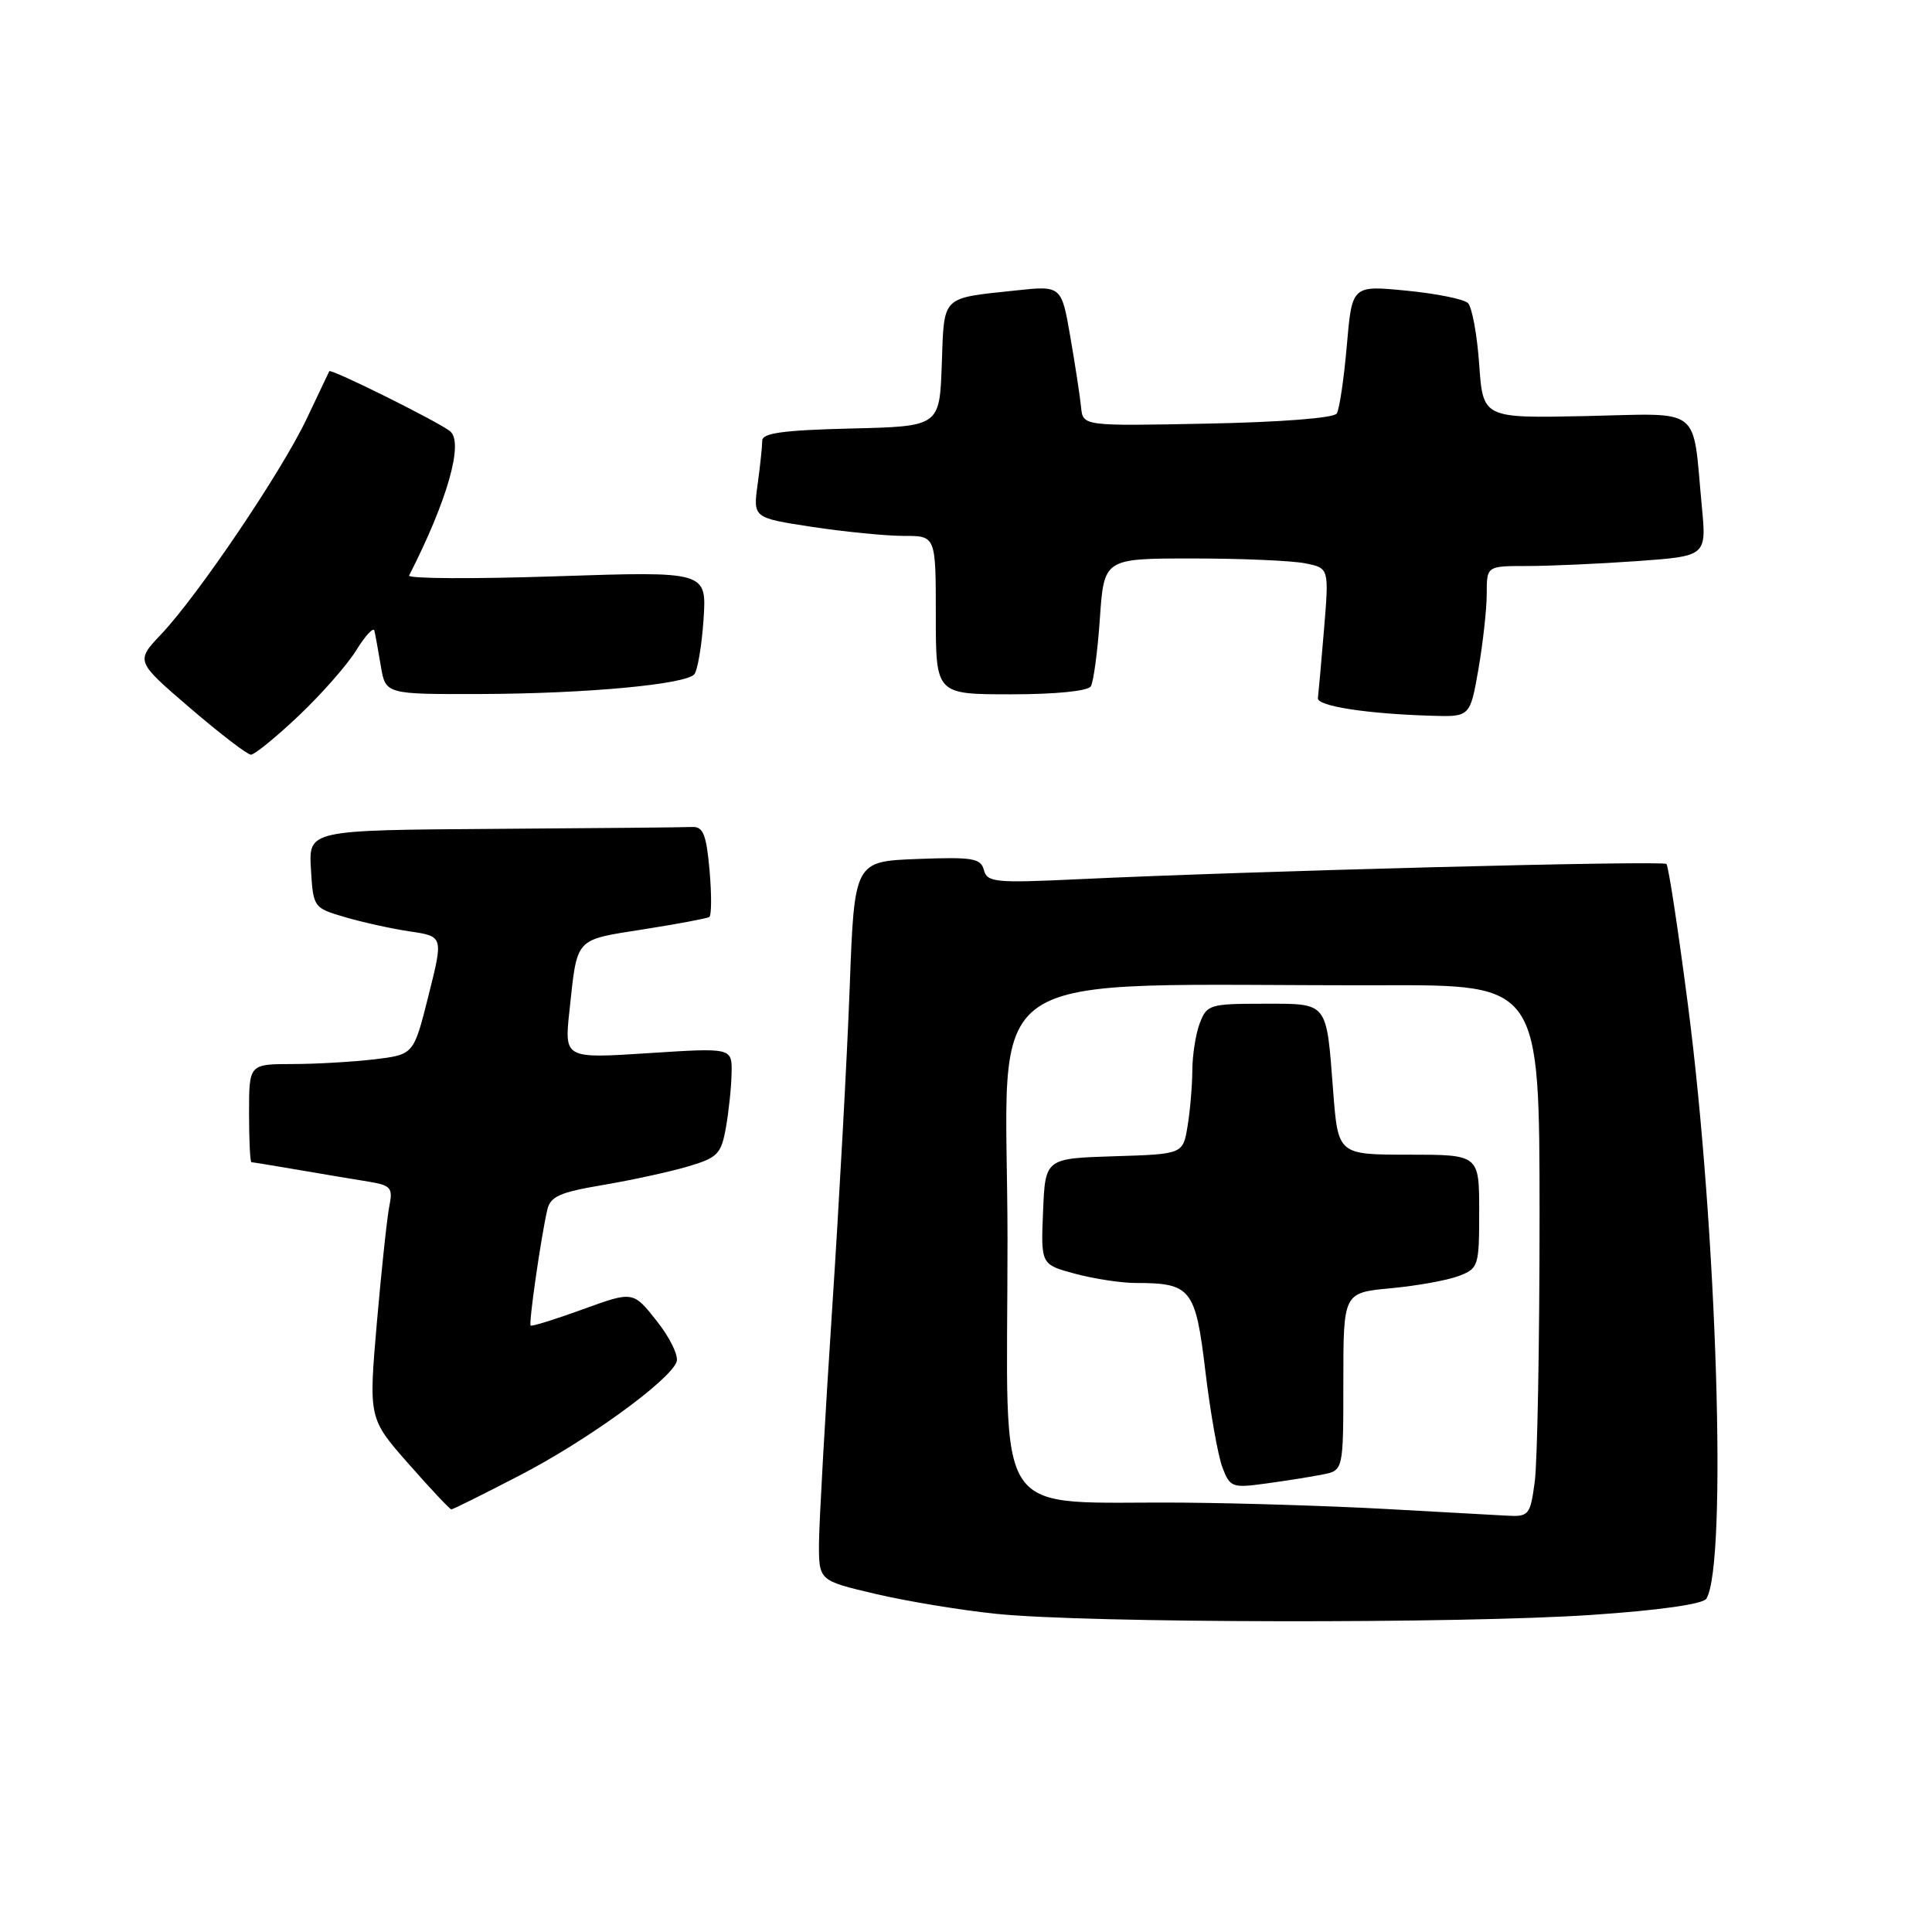 <?xml version="1.0" encoding="UTF-8" standalone="no"?>
<!DOCTYPE svg PUBLIC "-//W3C//DTD SVG 1.1//EN" "http://www.w3.org/Graphics/SVG/1.1/DTD/svg11.dtd" >
<svg xmlns="http://www.w3.org/2000/svg" xmlns:xlink="http://www.w3.org/1999/xlink" version="1.1" viewBox="0 0 256 256">
 <g >
 <path fill="currentColor"
d=" M 210.94 213.98 C 219.84 213.38 225.66 212.55 226.10 211.84 C 228.89 207.32 227.52 162.90 223.67 133.23 C 222.37 123.19 221.08 114.75 220.81 114.48 C 220.33 114.00 165.81 115.41 142.66 116.51 C 131.88 117.02 130.79 116.91 130.37 115.28 C 129.96 113.72 128.88 113.54 121.55 113.82 C 113.21 114.14 113.21 114.14 112.59 130.82 C 112.25 139.99 111.20 159.20 110.26 173.50 C 109.32 187.80 108.54 201.74 108.52 204.47 C 108.50 209.44 108.50 209.44 116.00 211.20 C 120.12 212.17 127.33 213.36 132.00 213.84 C 143.87 215.08 193.57 215.17 210.94 213.98 Z  M 68.84 195.51 C 77.74 190.91 88.68 182.99 89.65 180.46 C 89.95 179.68 88.78 177.25 87.04 175.06 C 83.89 171.07 83.89 171.07 77.23 173.49 C 73.57 174.82 70.46 175.79 70.31 175.64 C 70.04 175.37 71.65 164.12 72.51 160.34 C 72.91 158.54 74.13 157.99 79.88 157.02 C 83.66 156.38 88.73 155.28 91.13 154.57 C 95.10 153.40 95.56 152.93 96.19 149.39 C 96.57 147.25 96.91 144.00 96.94 142.17 C 97.00 138.83 97.00 138.83 85.89 139.55 C 74.77 140.27 74.77 140.27 75.46 133.89 C 76.51 124.12 76.08 124.59 85.21 123.15 C 89.73 122.44 93.67 121.70 93.98 121.51 C 94.29 121.32 94.30 118.54 94.02 115.33 C 93.60 110.60 93.17 109.52 91.75 109.58 C 90.79 109.63 78.95 109.74 65.45 109.83 C 40.90 110.00 40.90 110.00 41.20 115.14 C 41.50 120.24 41.54 120.30 45.69 121.52 C 48.00 122.20 51.88 123.06 54.32 123.42 C 58.75 124.08 58.75 124.08 56.78 131.91 C 54.82 139.74 54.82 139.74 49.66 140.36 C 46.82 140.70 41.91 140.99 38.75 140.99 C 33.00 141.00 33.00 141.00 33.00 147.50 C 33.00 151.07 33.14 154.00 33.32 154.00 C 33.49 154.00 36.30 154.46 39.57 155.02 C 42.83 155.58 46.99 156.28 48.82 156.57 C 51.80 157.06 52.08 157.39 51.59 159.81 C 51.29 161.29 50.55 168.23 49.94 175.22 C 48.84 187.95 48.84 187.95 54.14 193.97 C 57.06 197.29 59.61 200.00 59.81 200.00 C 60.02 200.00 64.08 197.98 68.84 195.51 Z  M 39.58 94.84 C 42.58 92.00 46.02 88.09 47.21 86.16 C 48.40 84.23 49.48 83.06 49.61 83.57 C 49.73 84.08 50.12 86.19 50.46 88.25 C 51.09 92.00 51.09 92.00 63.80 91.96 C 77.67 91.91 90.73 90.70 91.99 89.36 C 92.42 88.88 92.98 85.62 93.22 82.10 C 93.65 75.70 93.65 75.70 73.74 76.36 C 62.79 76.73 54.00 76.68 54.21 76.26 C 59.30 66.28 61.47 58.62 59.64 57.14 C 58.05 55.87 43.83 48.80 43.63 49.19 C 43.54 49.36 42.19 52.20 40.63 55.50 C 37.33 62.47 26.24 78.89 21.34 84.06 C 17.97 87.62 17.97 87.62 25.18 93.81 C 29.14 97.21 32.78 100.00 33.25 100.00 C 33.73 100.00 36.58 97.68 39.58 94.84 Z  M 195.90 88.67 C 196.50 85.19 197.00 80.69 197.00 78.67 C 197.00 75.00 197.00 75.00 202.35 75.00 C 205.29 75.00 211.84 74.71 216.91 74.35 C 226.13 73.69 226.13 73.69 225.50 67.10 C 224.23 53.62 225.73 54.79 210.15 55.13 C 196.50 55.42 196.50 55.42 196.00 48.26 C 195.72 44.32 195.05 40.67 194.50 40.15 C 193.95 39.63 190.27 38.89 186.33 38.51 C 179.15 37.81 179.15 37.81 178.46 45.79 C 178.08 50.18 177.48 54.23 177.13 54.79 C 176.76 55.39 169.76 55.94 160.00 56.13 C 143.50 56.46 143.50 56.46 143.25 53.98 C 143.12 52.62 142.48 48.43 141.83 44.67 C 140.65 37.84 140.65 37.84 134.57 38.49 C 124.62 39.56 125.12 39.06 124.79 48.30 C 124.50 56.50 124.50 56.50 112.75 56.78 C 103.79 57.00 101.00 57.38 101.00 58.39 C 101.00 59.12 100.73 61.72 100.39 64.17 C 99.78 68.62 99.78 68.62 107.64 69.82 C 111.96 70.47 117.41 71.01 119.75 71.01 C 124.00 71.00 124.00 71.00 124.00 81.50 C 124.00 92.00 124.00 92.00 133.94 92.00 C 139.89 92.00 144.15 91.57 144.54 90.94 C 144.90 90.35 145.44 86.30 145.74 81.94 C 146.29 74.00 146.29 74.00 158.02 74.00 C 164.47 74.00 171.18 74.29 172.93 74.64 C 176.11 75.27 176.11 75.27 175.44 83.39 C 175.07 87.85 174.70 91.95 174.63 92.50 C 174.49 93.56 181.06 94.58 189.65 94.84 C 194.79 95.00 194.79 95.00 195.90 88.67 Z  M 183.50 199.94 C 176.35 199.55 164.43 199.17 157.00 199.11 C 130.94 198.87 133.50 202.65 133.50 164.39 C 133.50 126.82 127.83 130.68 183.25 130.55 C 203.99 130.50 203.99 130.50 204.00 161.11 C 204.00 177.95 203.71 193.81 203.36 196.36 C 202.76 200.80 202.59 200.99 199.61 200.83 C 197.90 200.74 190.65 200.34 183.50 199.94 Z  M 175.25 195.38 C 178.00 194.84 178.00 194.84 178.00 183.07 C 178.00 171.29 178.00 171.29 184.28 170.70 C 187.74 170.38 191.79 169.65 193.28 169.08 C 195.91 168.08 196.00 167.79 196.00 160.52 C 196.00 153.00 196.00 153.00 186.65 153.00 C 177.30 153.00 177.30 153.00 176.65 144.58 C 175.73 132.58 176.06 133.00 167.37 133.00 C 160.33 133.00 159.90 133.13 158.98 135.57 C 158.44 136.98 158.00 139.79 157.99 141.82 C 157.98 143.84 157.70 147.17 157.36 149.21 C 156.75 152.93 156.75 152.93 147.62 153.21 C 138.50 153.50 138.50 153.50 138.21 160.53 C 137.92 167.56 137.92 167.56 142.47 168.78 C 144.98 169.45 148.57 170.00 150.45 170.00 C 157.83 170.00 158.41 170.73 159.72 181.70 C 160.37 187.16 161.39 192.89 161.97 194.42 C 162.98 197.09 163.26 197.19 167.77 196.57 C 170.37 196.22 173.74 195.68 175.25 195.38 Z "/>
</g>
</svg>